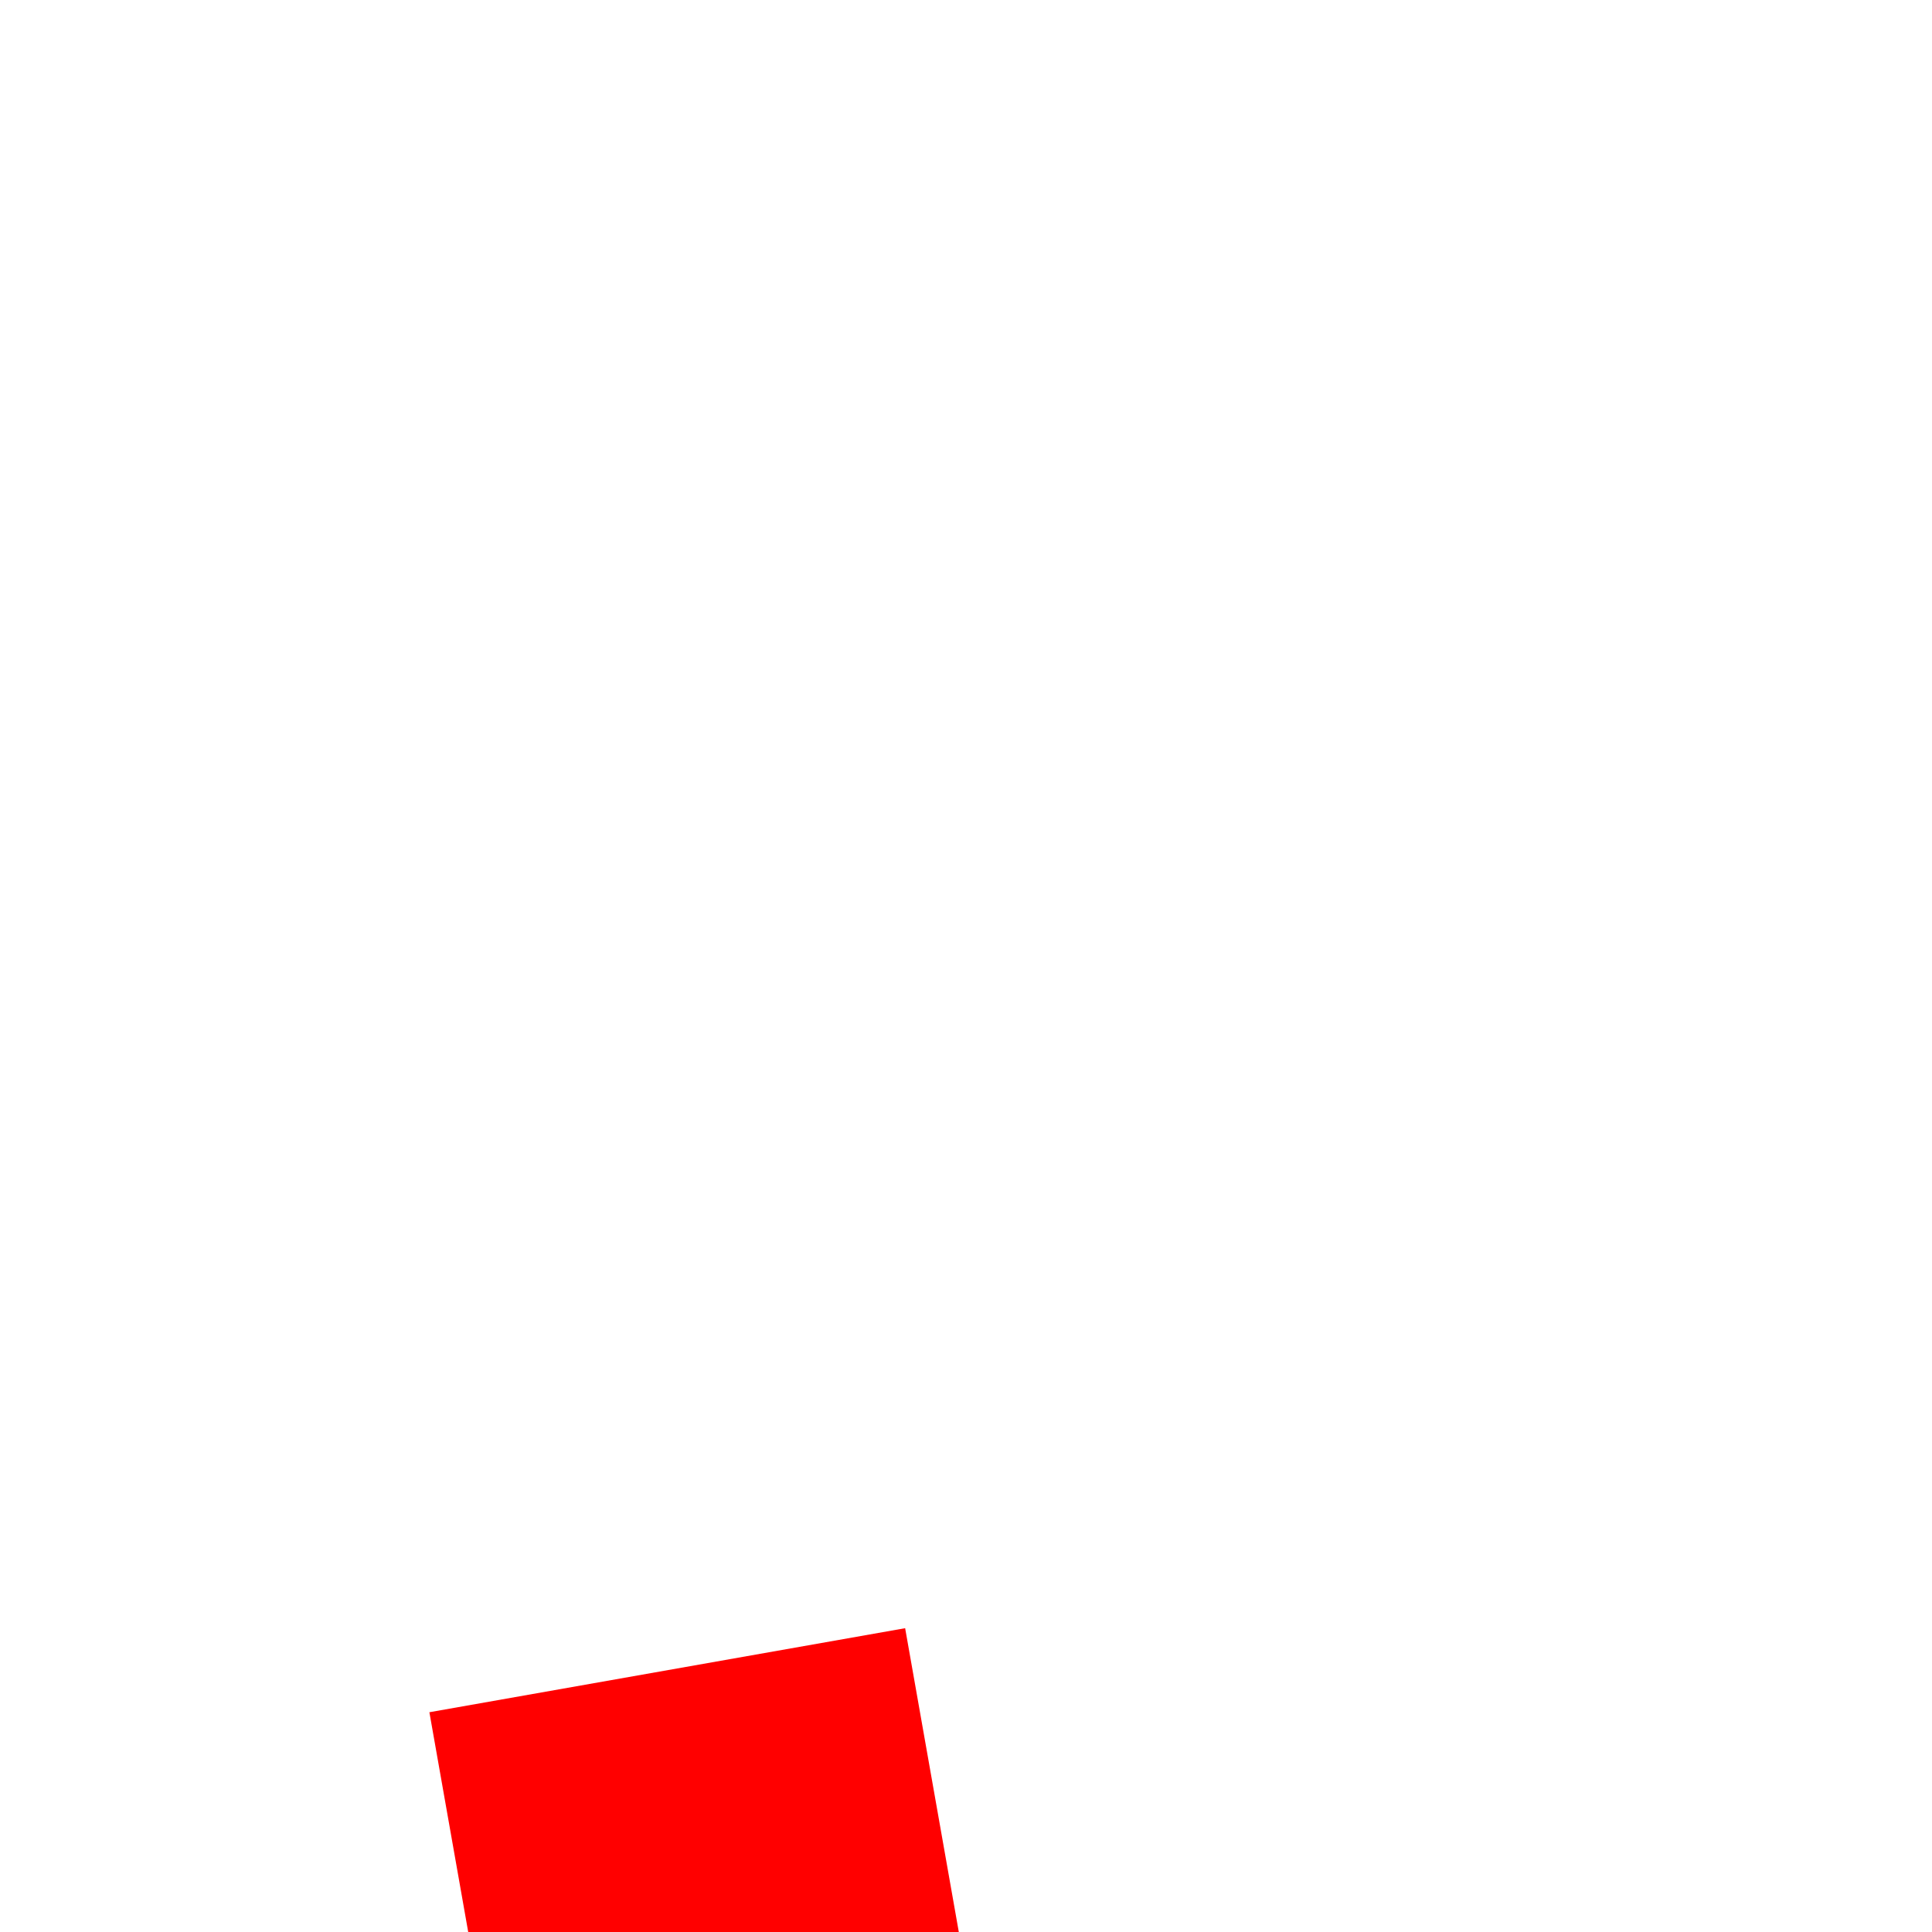 ﻿<?xml version="1.0" encoding="utf-8"?>
<svg version="1.1" xmlns:xlink="http://www.w3.org/1999/xlink" width="4px" height="4px" preserveAspectRatio="xMinYMid meet" viewBox="1020 6407  4 2" xmlns="http://www.w3.org/2000/svg">
  <path d="M 1055 6445.8  L 1061 6439.5  L 1055 6433.2  L 1055 6445.8  Z " fill-rule="nonzero" fill="#ff0000" stroke="none" transform="matrix(0.174 0.985 -0.985 0.174 7191.159 4308.91 )" />
  <path d="M 995 6439.5  L 1056 6439.5  " stroke-width="1" stroke="#ff0000" fill="none" transform="matrix(0.174 0.985 -0.985 0.174 7191.159 4308.91 )" />
</svg>